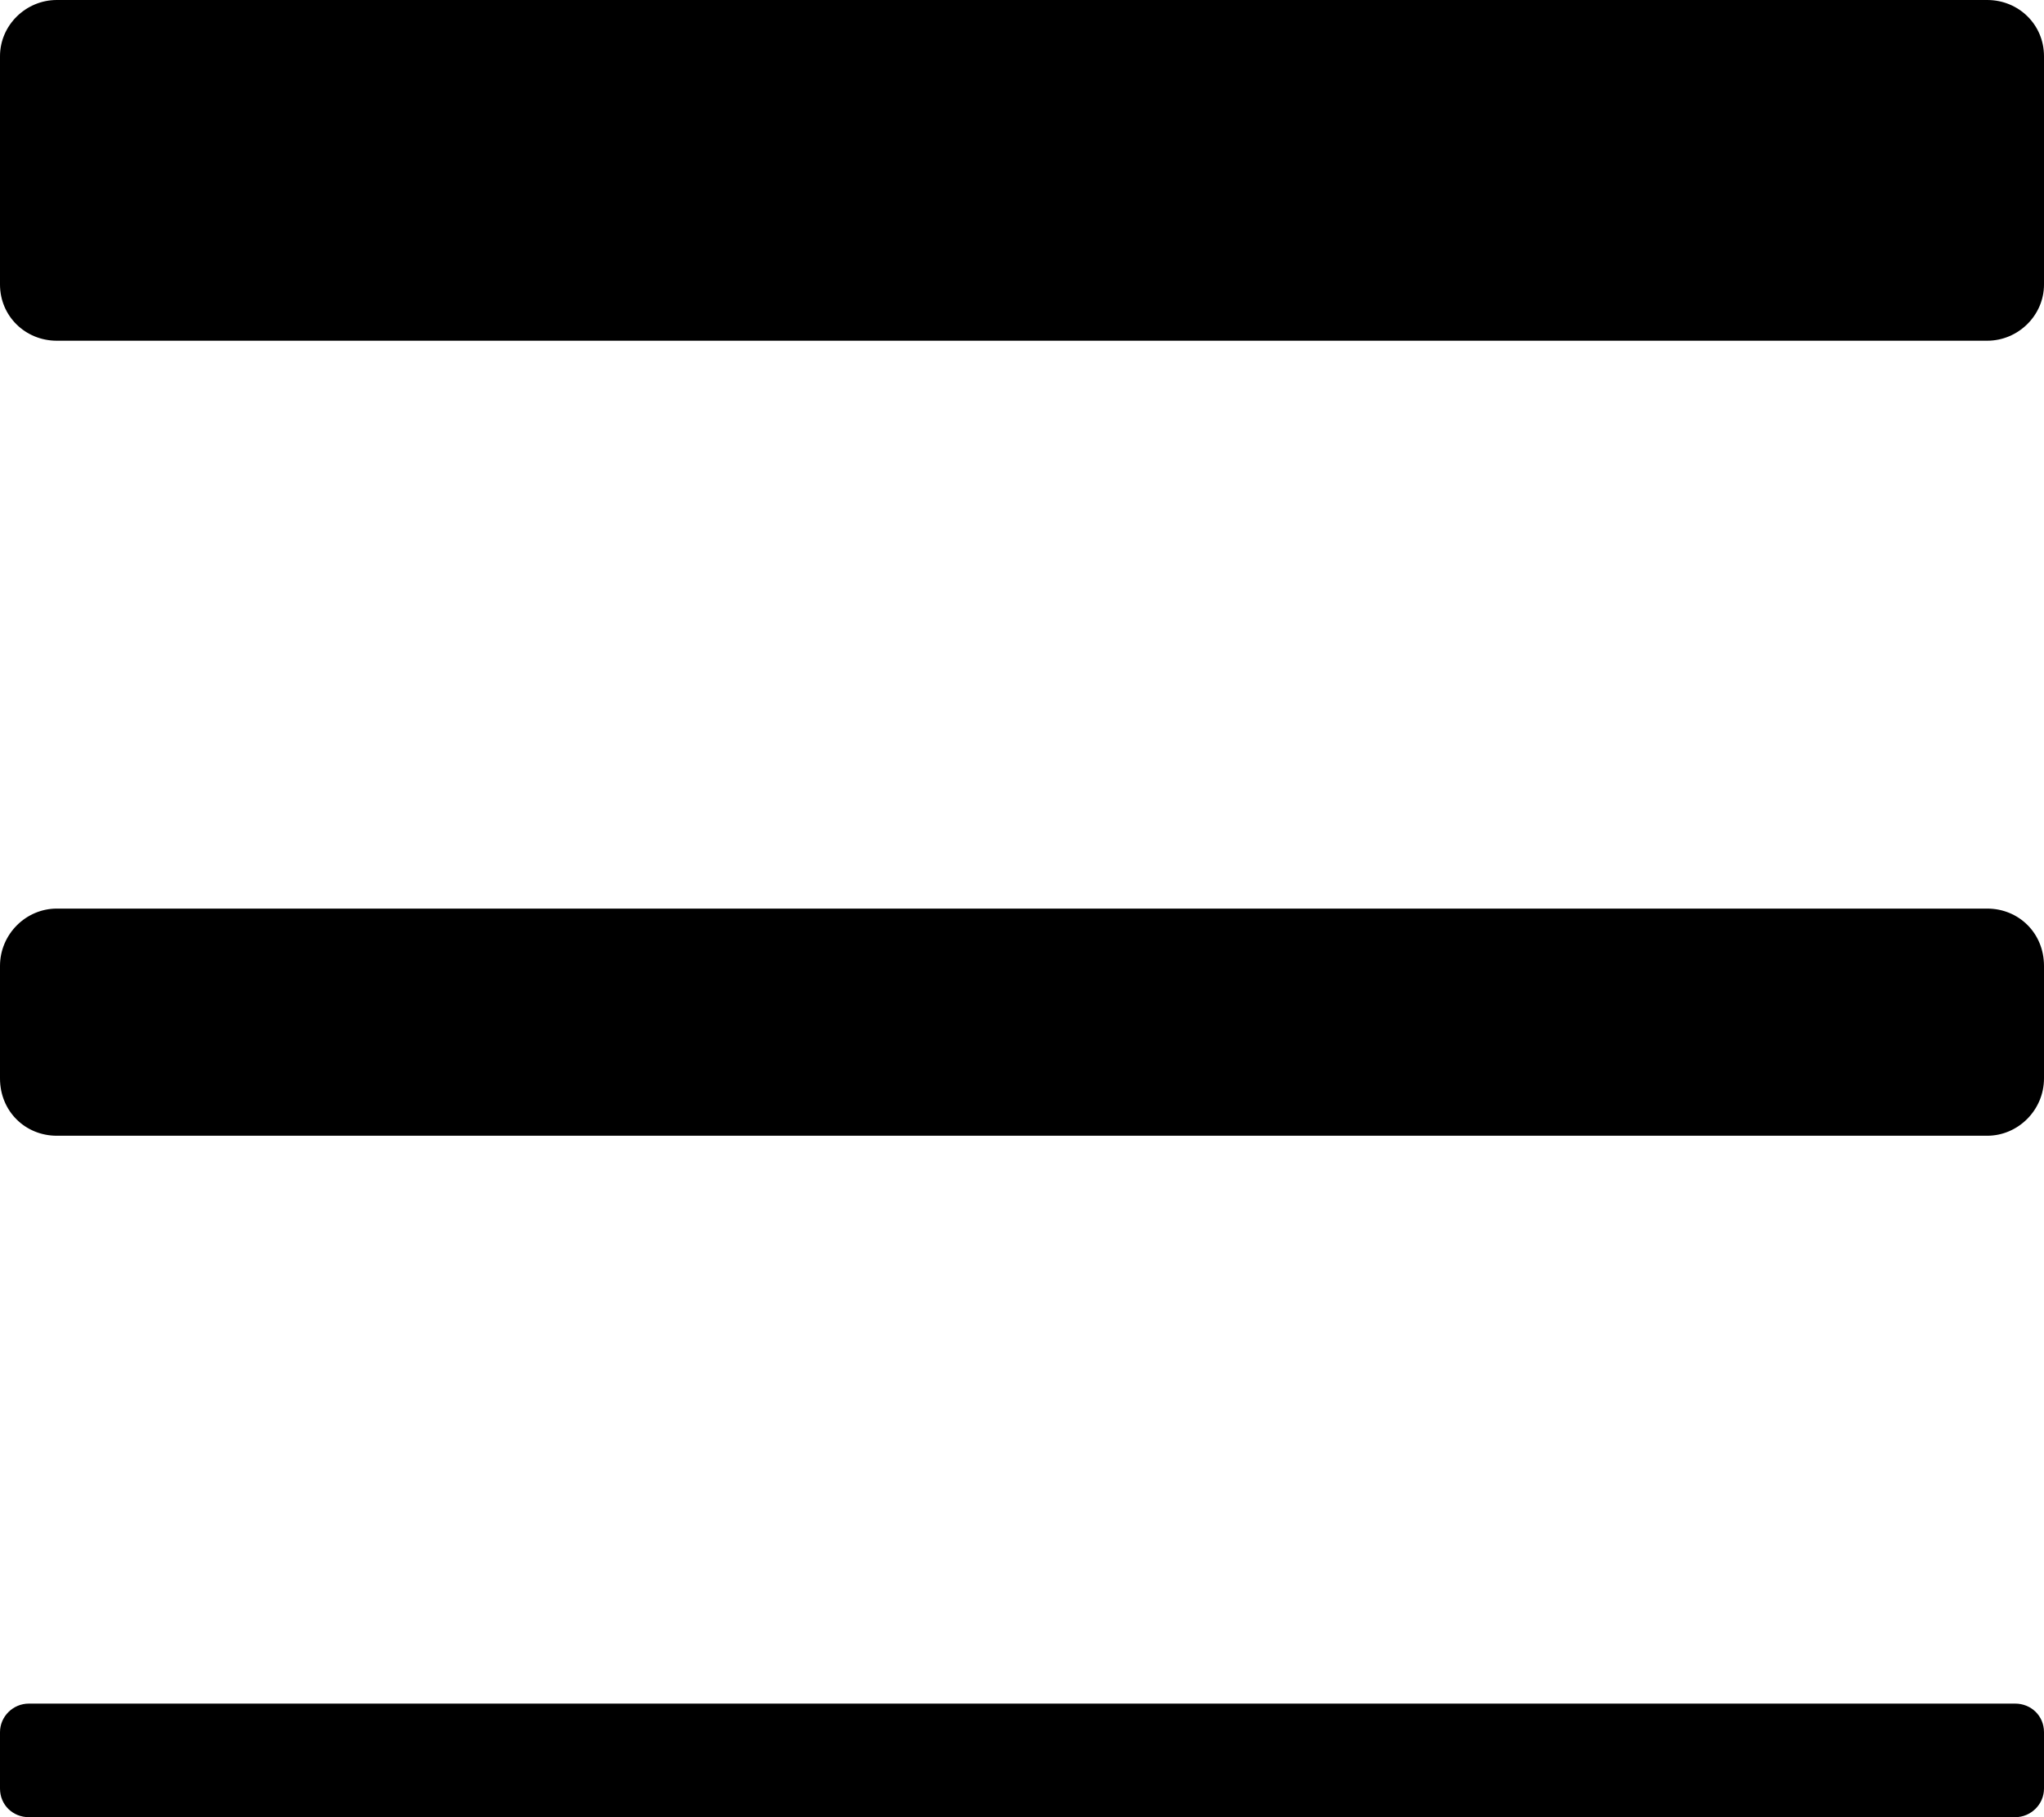<?xml version="1.0" encoding="UTF-8"?>
<svg width="18px" height="16px" viewBox="0 0 18 16" version="1.1" xmlns="http://www.w3.org/2000/svg" xmlns:xlink="http://www.w3.org/1999/xlink">
    <!-- Generator: Sketch 44.1 (41455) - http://www.bohemiancoding.com/sketch -->
    <title>Combined Shape</title>
    <desc>Created with Sketch.</desc>
    <defs></defs>
    <g id="Symbols" stroke="none" stroke-width="1" fill="none" fill-rule="evenodd">
        <g id="size-tool-lines" transform="translate(-11, -8)" fill="currentcolor">
            <path d="M11,8.495 C11,8.222 11.228,8 11.5,8 L28.5,8 C28.776,8 29,8.216 29,8.495 L29,10.505 C29,10.778 28.772,11 28.5,11 L11.5,11 C11.224,11 11,10.784 11,10.505 L11,8.495 Z M11,16.505 C11,16.226 11.228,16 11.5,16 L28.5,16 C28.776,16 29,16.214 29,16.505 L29,17.495 C29,17.774 28.772,18 28.5,18 L11.5,18 C11.224,18 11,17.786 11,17.495 L11,16.505 Z M11,23.252 C11,23.113 11.115,23 11.254,23 L28.746,23 C28.886,23 29,23.107 29,23.252 L29,23.748 C29,23.887 28.885,24 28.746,24 L11.254,24 C11.114,24 11,23.893 11,23.748 L11,23.252 Z" id="Combined-Shape"></path>
        </g>
    </g>
</svg>